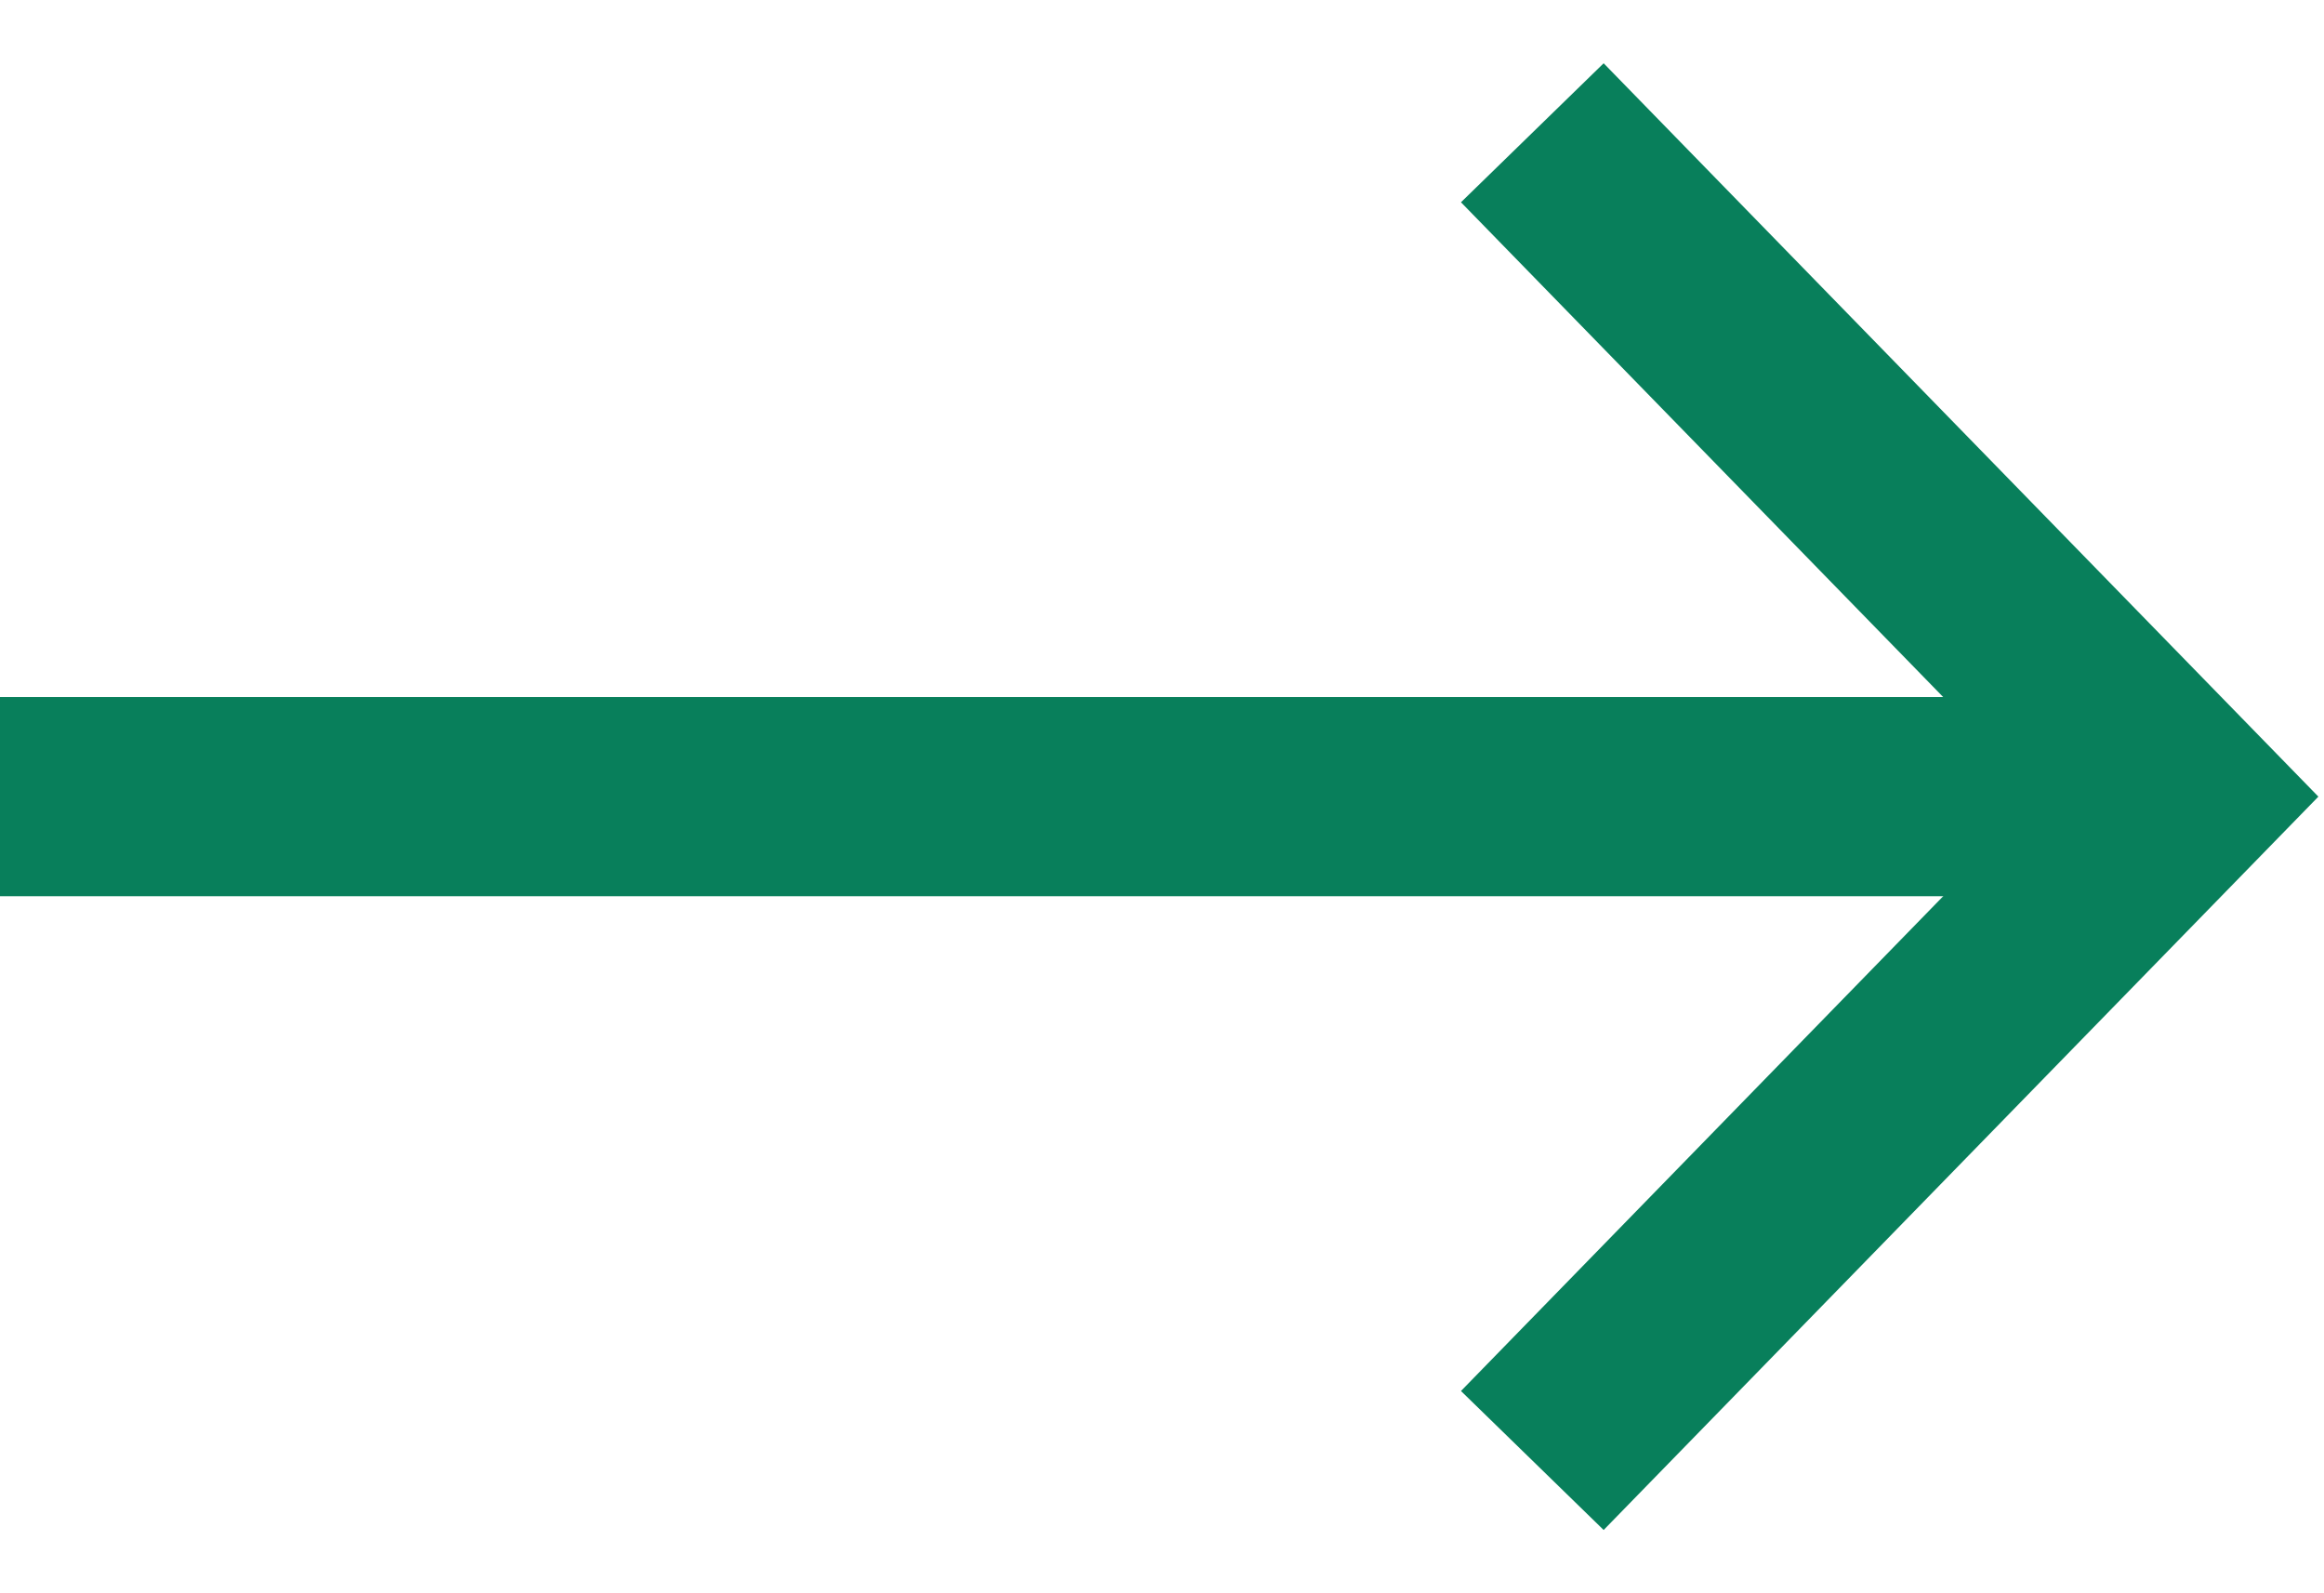 <svg width="35" height="24" viewBox="0 0 35 24" fill="none" xmlns="http://www.w3.org/2000/svg">
<path d="M23.077 2L32.821 12L23.077 22" stroke="#087F5B" stroke-width="3"/>
<path d="M32.564 12L0 12" stroke="#087F5B" stroke-width="3"/>
</svg>
